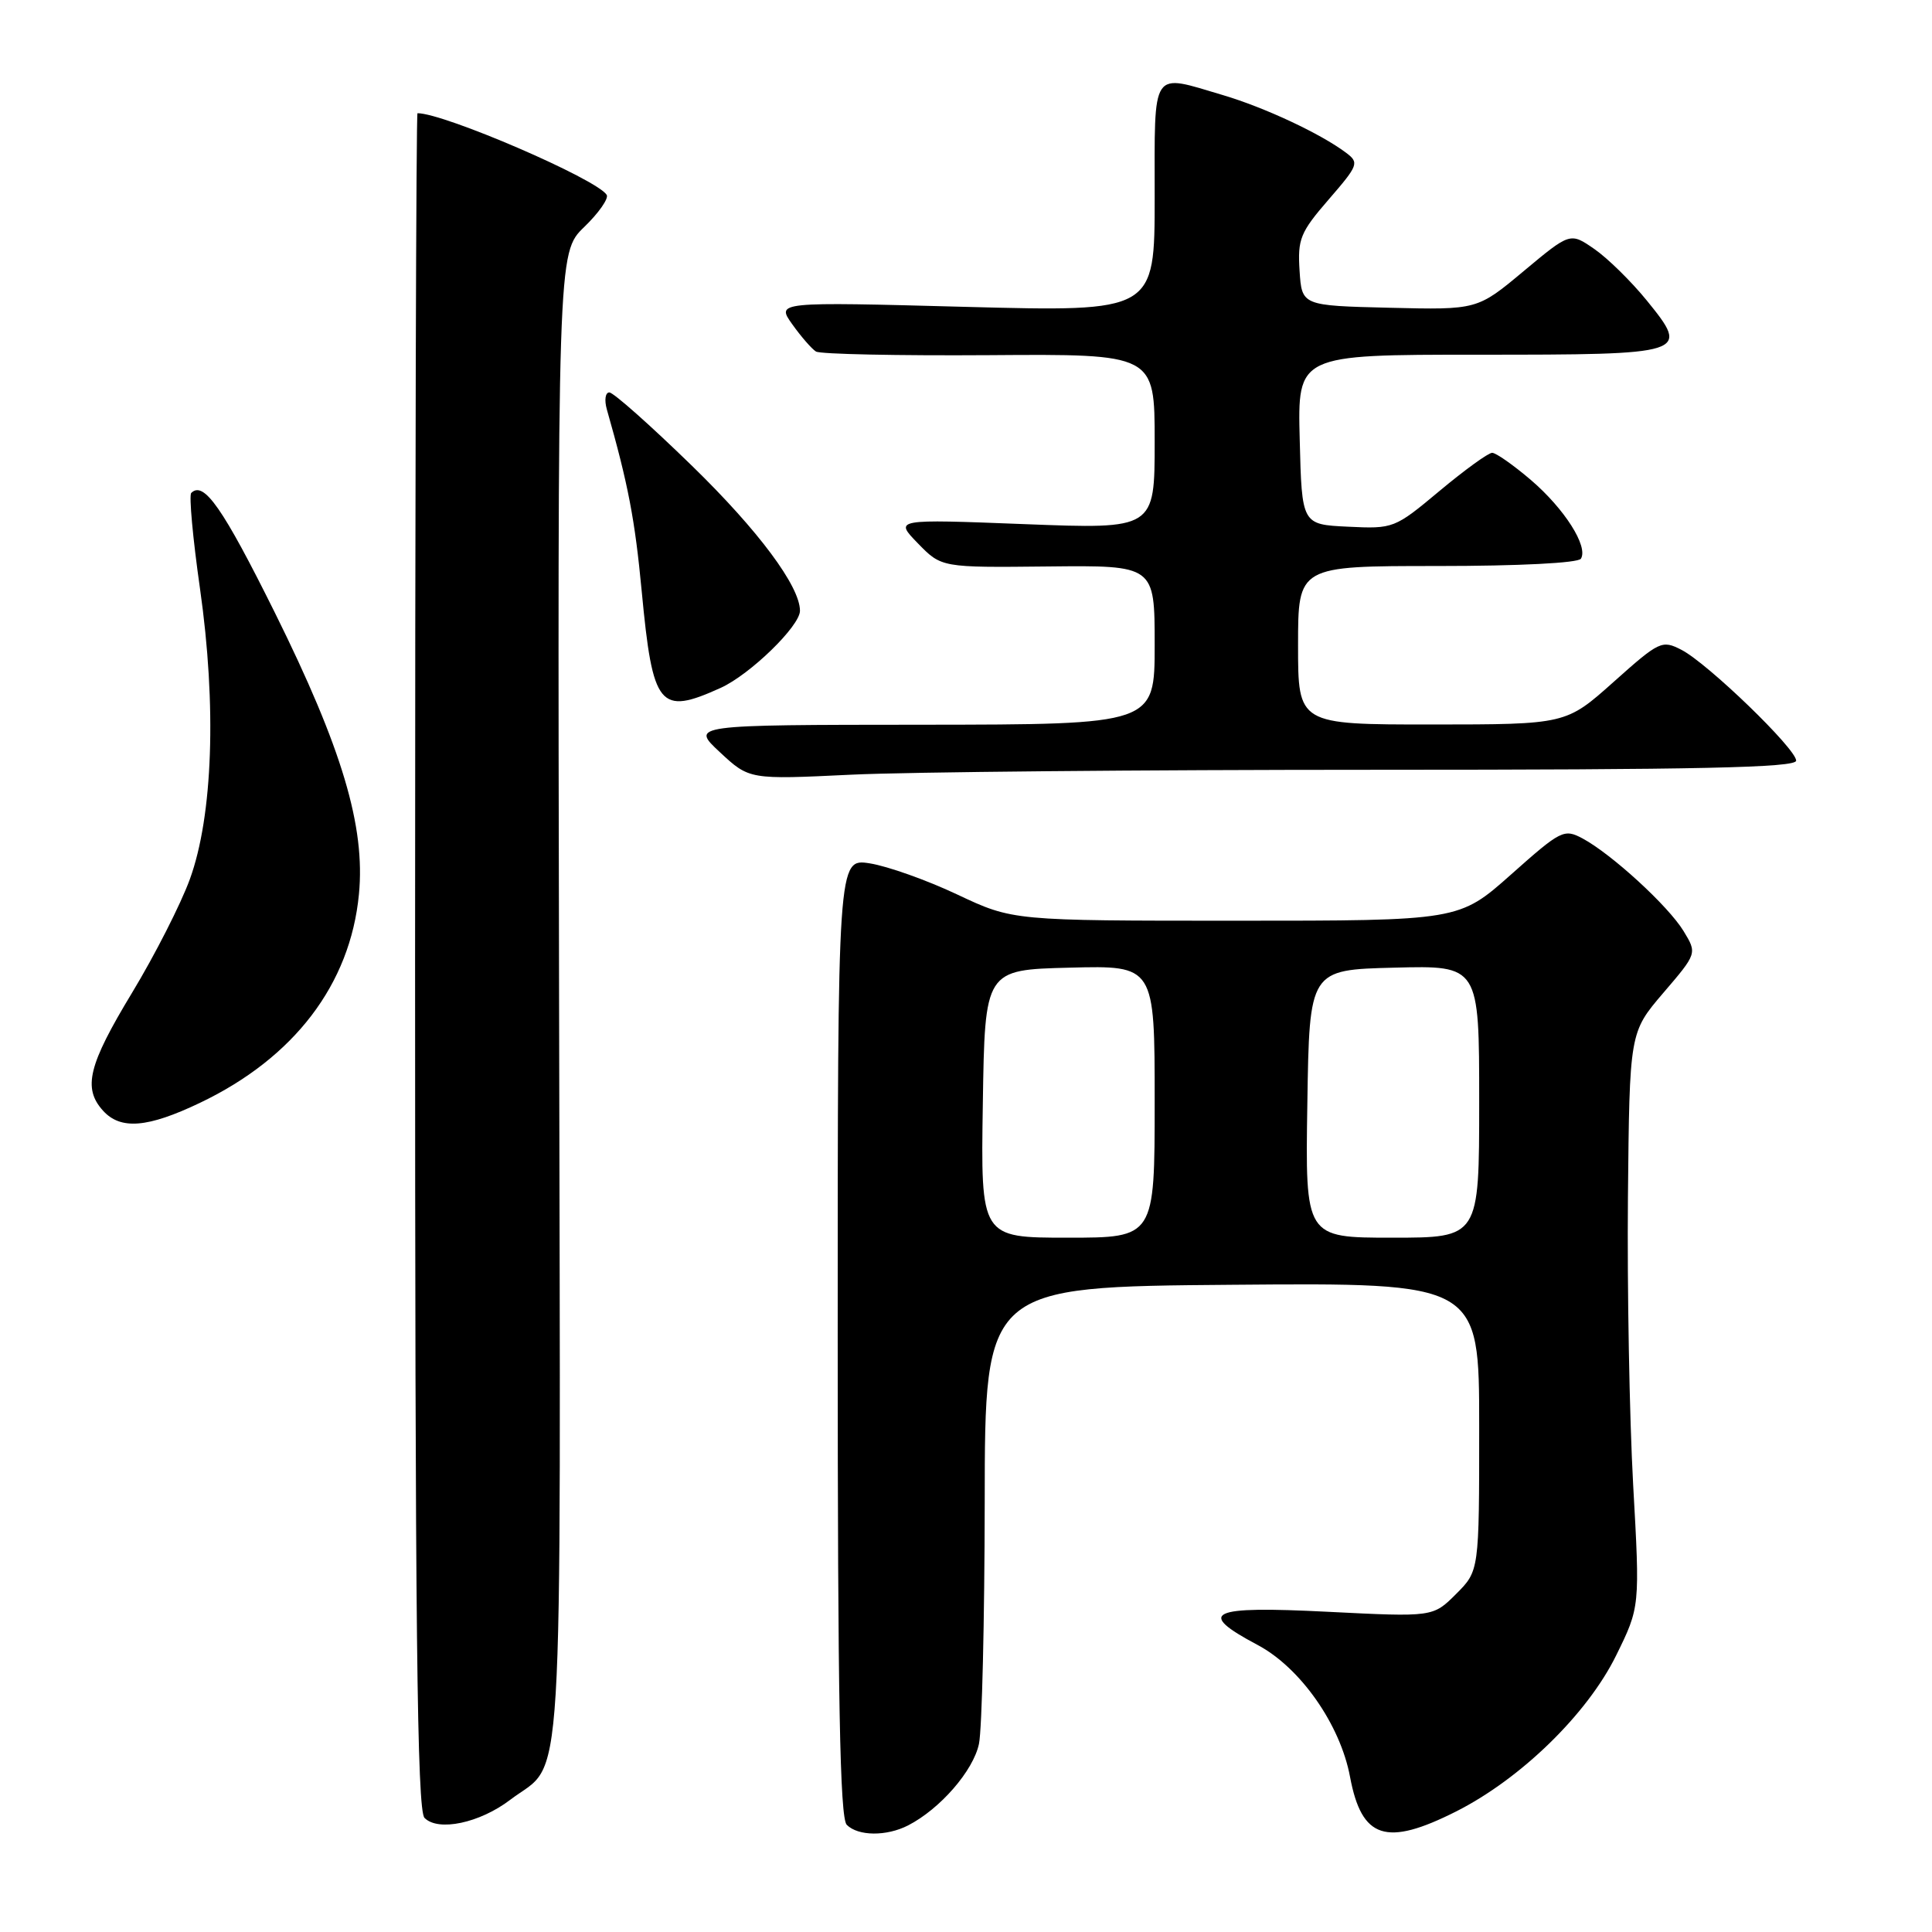 <?xml version="1.0" encoding="UTF-8" standalone="no"?>
<!DOCTYPE svg PUBLIC "-//W3C//DTD SVG 1.1//EN" "http://www.w3.org/Graphics/SVG/1.1/DTD/svg11.dtd" >
<svg xmlns="http://www.w3.org/2000/svg" xmlns:xlink="http://www.w3.org/1999/xlink" version="1.1" viewBox="0 0 256 256">
 <g >
 <path fill="currentColor"
d=" M 120.32 241.88 C 124.57 239.70 128.98 234.62 129.72 231.06 C 130.12 229.10 130.46 214.68 130.48 199.00 C 130.50 170.50 130.50 170.50 163.25 170.24 C 196.00 169.97 196.00 169.97 196.00 189.06 C 196.00 208.15 196.00 208.15 192.94 211.21 C 189.88 214.27 189.88 214.27 175.94 213.57 C 160.22 212.77 158.43 213.61 166.63 217.96 C 172.31 220.97 177.60 228.52 178.89 235.46 C 180.43 243.66 183.66 244.71 192.94 240.03 C 201.52 235.70 210.32 227.12 214.14 219.37 C 217.31 212.93 217.31 212.93 216.40 196.71 C 215.91 187.80 215.60 170.67 215.71 158.65 C 215.92 136.80 215.92 136.80 220.40 131.56 C 224.88 126.33 224.88 126.33 223.08 123.37 C 221.05 120.04 213.56 113.18 209.70 111.10 C 207.24 109.79 206.83 110.00 200.23 115.87 C 193.33 122.00 193.33 122.00 163.77 122.00 C 134.21 122.00 134.21 122.00 126.85 118.53 C 122.81 116.62 117.59 114.77 115.25 114.40 C 111.00 113.74 111.00 113.74 111.00 177.17 C 111.00 225.17 111.29 240.89 112.20 241.80 C 113.71 243.31 117.46 243.34 120.32 241.88 Z  M 67.61 238.48 C 74.83 232.98 74.29 241.80 74.08 132.22 C 73.88 33.50 73.88 33.50 77.40 30.09 C 79.34 28.22 80.68 26.29 80.39 25.82 C 79.09 23.73 58.87 15.00 55.32 15.00 C 55.14 15.00 55.00 65.53 55.00 127.30 C 55.00 215.79 55.26 239.87 56.25 240.88 C 58.06 242.73 63.57 241.56 67.61 238.48 Z  M 26.50 146.13 C 38.98 140.17 46.41 130.43 47.56 118.50 C 48.43 109.52 45.33 99.15 36.42 81.18 C 29.52 67.29 27.00 63.67 25.34 65.32 C 25.03 65.64 25.55 71.34 26.50 77.99 C 28.72 93.55 28.21 108.10 25.16 116.49 C 23.96 119.79 20.51 126.57 17.49 131.56 C 11.70 141.13 10.95 144.18 13.65 147.17 C 15.98 149.74 19.55 149.45 26.50 146.13 Z  M 182.16 102.00 C 225.10 102.00 238.00 101.72 238.00 100.79 C 238.00 99.22 226.29 87.91 222.81 86.11 C 220.22 84.78 219.89 84.93 213.81 90.36 C 207.50 95.99 207.50 95.99 189.75 96.00 C 172.00 96.00 172.00 96.00 172.00 85.50 C 172.00 75.00 172.00 75.00 190.44 75.00 C 201.28 75.00 209.13 74.60 209.48 74.03 C 210.48 72.41 207.30 67.41 202.85 63.60 C 200.53 61.62 198.22 60.00 197.72 60.00 C 197.21 60.00 194.08 62.27 190.76 65.04 C 184.79 70.03 184.64 70.08 178.61 69.79 C 172.50 69.50 172.50 69.50 172.22 58.25 C 171.93 47.00 171.93 47.00 195.84 47.00 C 223.71 47.00 223.97 46.92 218.21 39.82 C 216.17 37.31 213.05 34.24 211.28 33.01 C 208.06 30.78 208.06 30.78 201.90 35.92 C 195.75 41.06 195.75 41.06 184.13 40.78 C 172.50 40.50 172.50 40.50 172.20 35.87 C 171.93 31.68 172.29 30.78 176.06 26.43 C 180.00 21.88 180.12 21.56 178.36 20.24 C 175.01 17.72 167.60 14.25 162.07 12.61 C 152.42 9.75 153.00 8.89 153.00 26.16 C 153.00 41.32 153.00 41.32 127.93 40.66 C 102.86 39.99 102.86 39.99 104.98 42.97 C 106.14 44.60 107.56 46.23 108.12 46.58 C 108.69 46.93 119.02 47.14 131.08 47.06 C 153.00 46.90 153.00 46.90 153.00 58.51 C 153.00 70.12 153.00 70.12 135.75 69.45 C 118.50 68.78 118.50 68.78 121.62 71.99 C 124.75 75.21 124.75 75.21 138.87 75.06 C 153.00 74.91 153.00 74.91 153.00 85.45 C 153.00 96.00 153.00 96.00 122.25 96.03 C 91.50 96.05 91.50 96.05 95.40 99.68 C 99.29 103.30 99.29 103.30 112.80 102.65 C 120.24 102.29 151.45 102.00 182.16 102.00 Z  M 95.51 91.14 C 99.41 89.36 106.00 82.95 106.00 80.93 C 106.00 77.69 100.49 70.29 91.72 61.75 C 86.22 56.39 81.28 52.00 80.74 52.00 C 80.21 52.00 80.06 53.01 80.41 54.25 C 83.25 64.22 84.13 68.83 85.03 78.34 C 86.49 93.76 87.37 94.83 95.51 91.14 Z  M 130.23 146.25 C 130.50 128.50 130.50 128.50 141.75 128.22 C 153.00 127.93 153.00 127.93 153.00 145.97 C 153.00 164.00 153.00 164.00 141.48 164.00 C 129.95 164.00 129.95 164.00 130.23 146.25 Z  M 173.23 146.25 C 173.50 128.50 173.50 128.50 184.75 128.22 C 196.00 127.93 196.00 127.93 196.00 145.97 C 196.00 164.00 196.00 164.00 184.48 164.00 C 172.95 164.00 172.95 164.00 173.23 146.25 Z "/>
</g>
</svg>